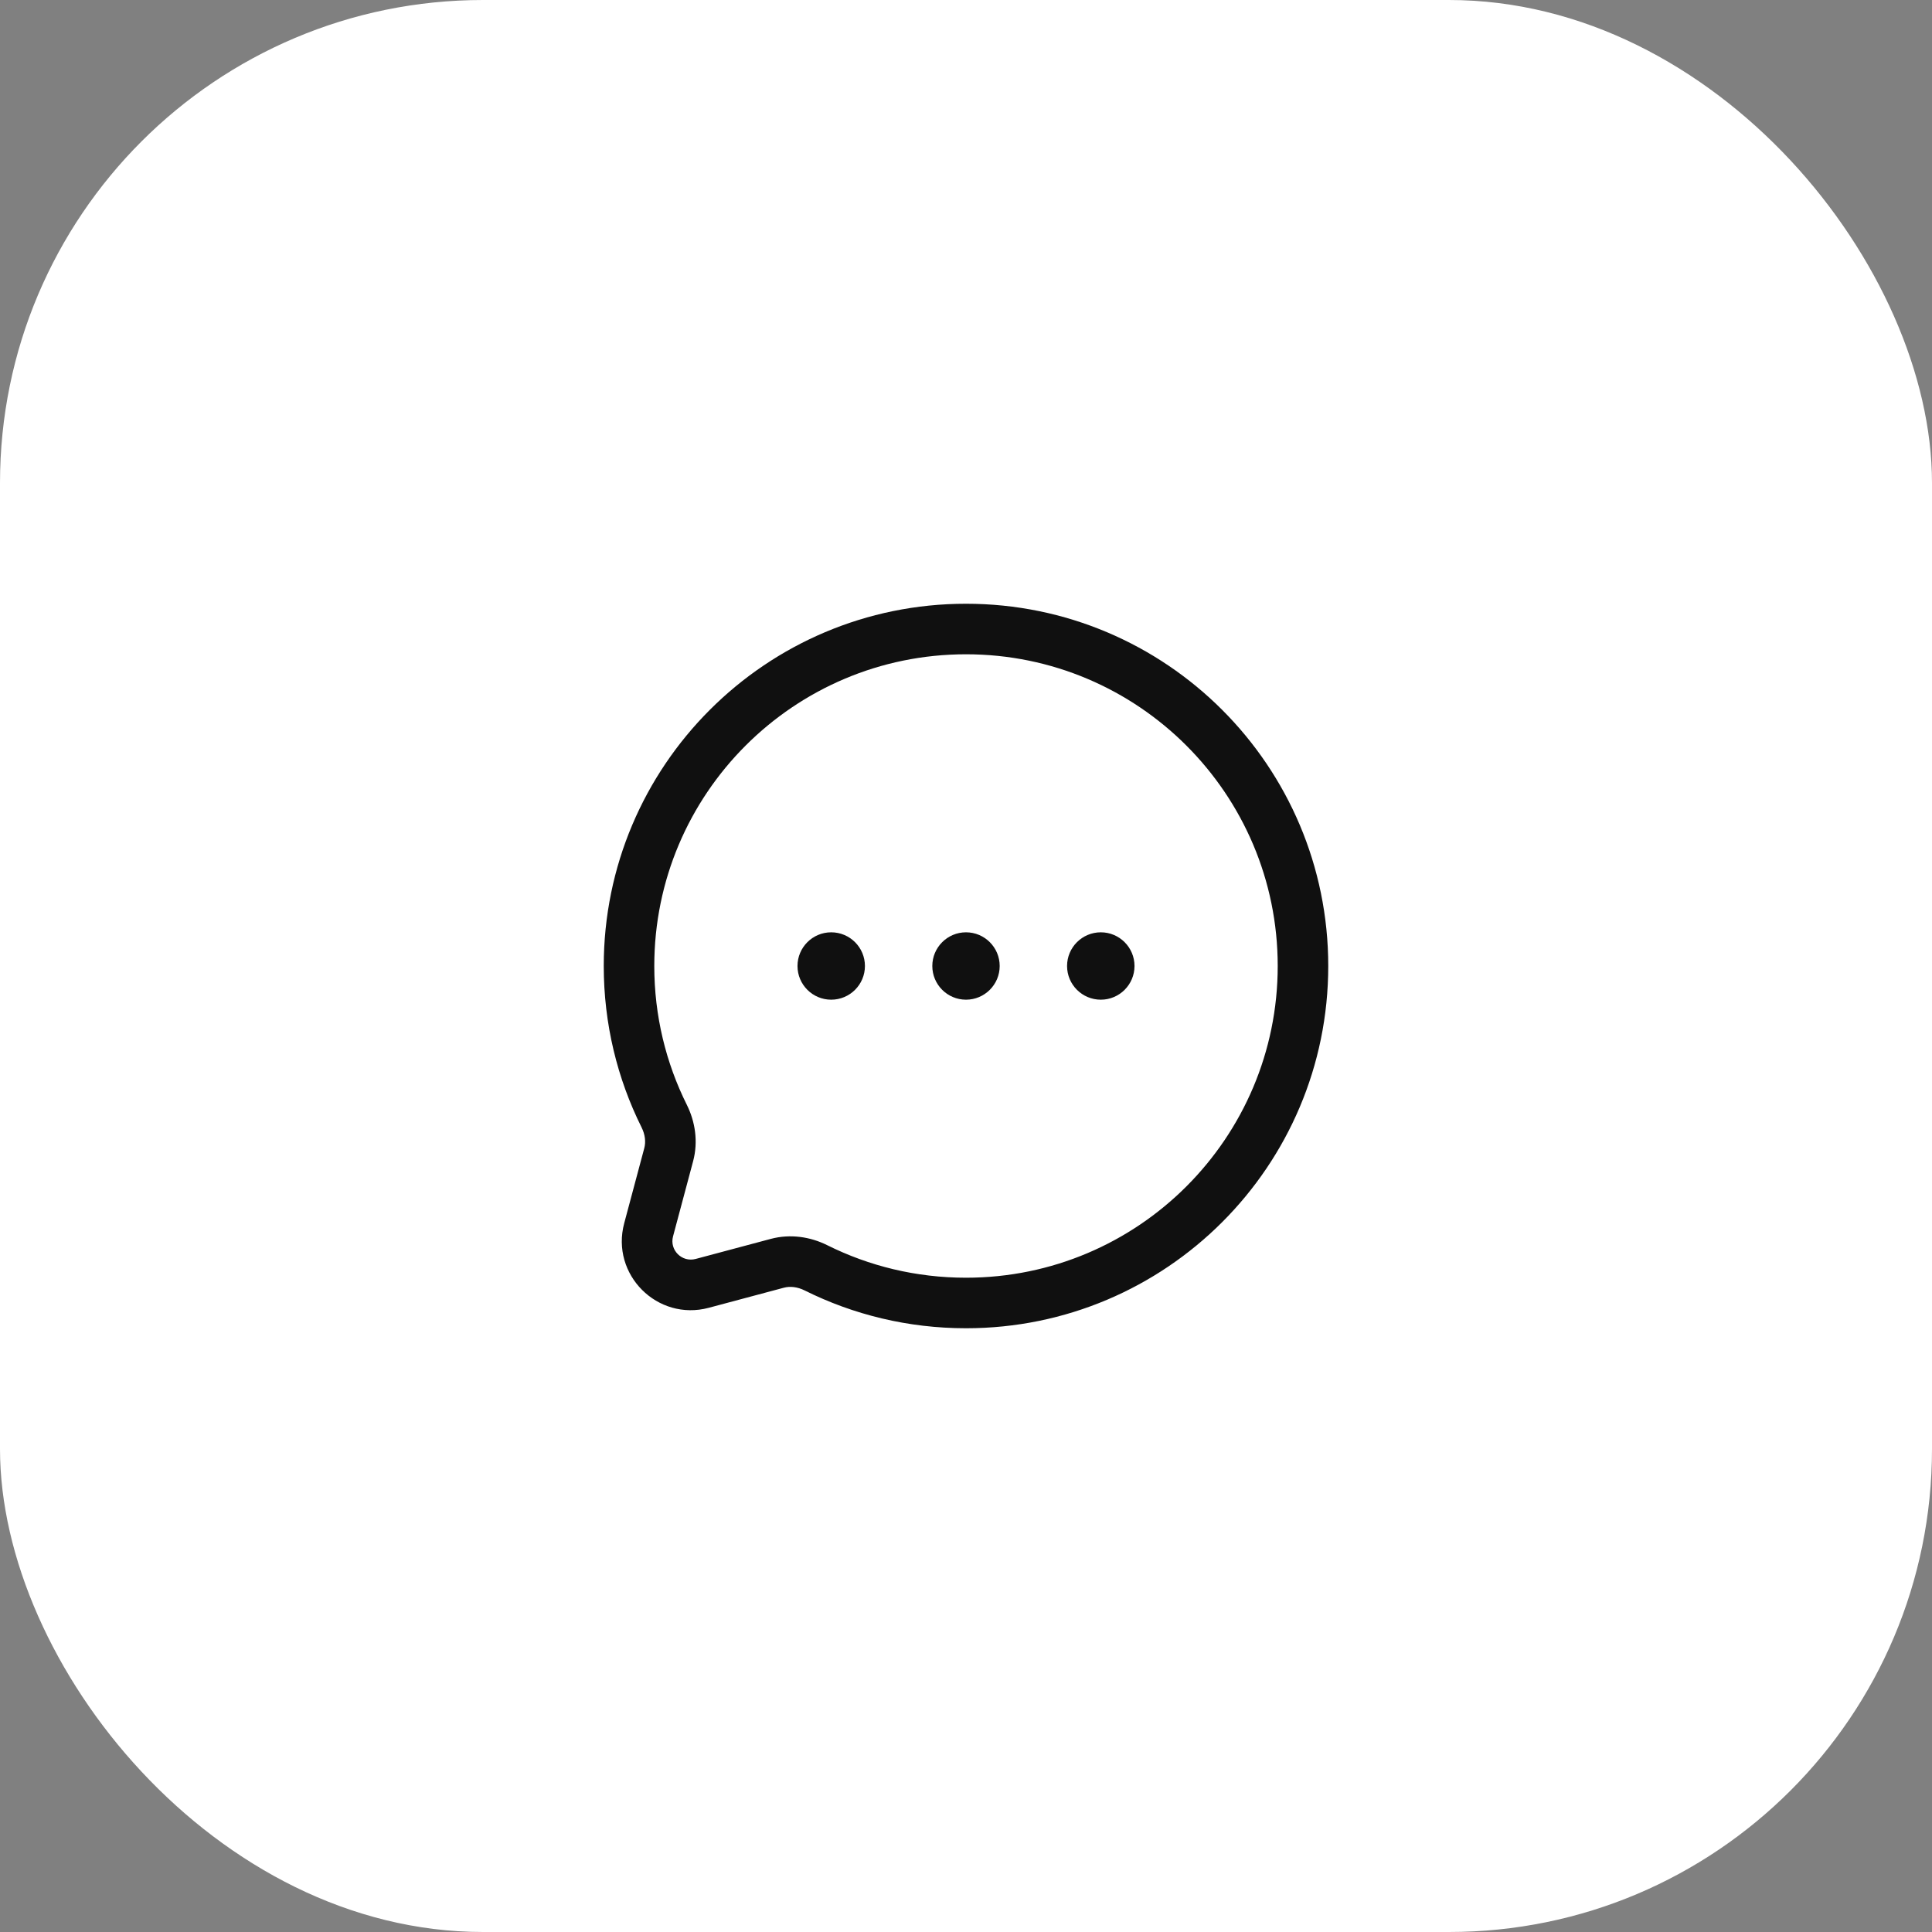 <svg width="32" height="32" viewBox="0 0 32 32" fill="none" xmlns="http://www.w3.org/2000/svg">
<rect x="0" y="0" width="32" height="32" fill="#808080" stroke="none"/>
<rect width="32" height="32" rx="8" fill="white"/>
<path d="M14.326 16C14.326 16.308 14.076 16.558 13.767 16.558C13.459 16.558 13.209 16.308 13.209 16C13.209 15.692 13.459 15.442 13.767 15.442C14.076 15.442 14.326 15.692 14.326 16Z" fill="#101010"/>
<path d="M16.558 16C16.558 16.308 16.308 16.558 16 16.558C15.692 16.558 15.442 16.308 15.442 16C15.442 15.692 15.692 15.442 16 15.442C16.308 15.442 16.558 15.692 16.558 16Z" fill="#101010"/>
<path d="M18.791 16C18.791 16.308 18.541 16.558 18.233 16.558C17.924 16.558 17.674 16.308 17.674 16C17.674 15.692 17.924 15.442 18.233 15.442C18.541 15.442 18.791 15.692 18.791 16Z" fill="#101010"/>
<path fill-rule="evenodd" clip-rule="evenodd" d="M22 16C22 12.686 19.314 10 16 10C12.686 10 10 12.686 10 16C10 16.959 10.225 17.867 10.626 18.672C10.686 18.792 10.699 18.915 10.671 19.018L10.339 20.26C10.111 21.111 10.889 21.889 11.74 21.661L12.982 21.329C13.085 21.301 13.208 21.314 13.328 21.374C14.133 21.775 15.041 22 16 22C19.314 22 22 19.314 22 16ZM16 10.837C18.851 10.837 21.163 13.149 21.163 16C21.163 18.851 18.851 21.163 16 21.163C15.173 21.163 14.393 20.969 13.701 20.624C13.424 20.486 13.092 20.433 12.766 20.52L11.523 20.852C11.295 20.913 11.086 20.705 11.148 20.477L11.48 19.234C11.567 18.908 11.514 18.576 11.376 18.299C11.031 17.607 10.837 16.827 10.837 16C10.837 13.149 13.149 10.837 16 10.837Z" fill="#101010"/>
</svg>
